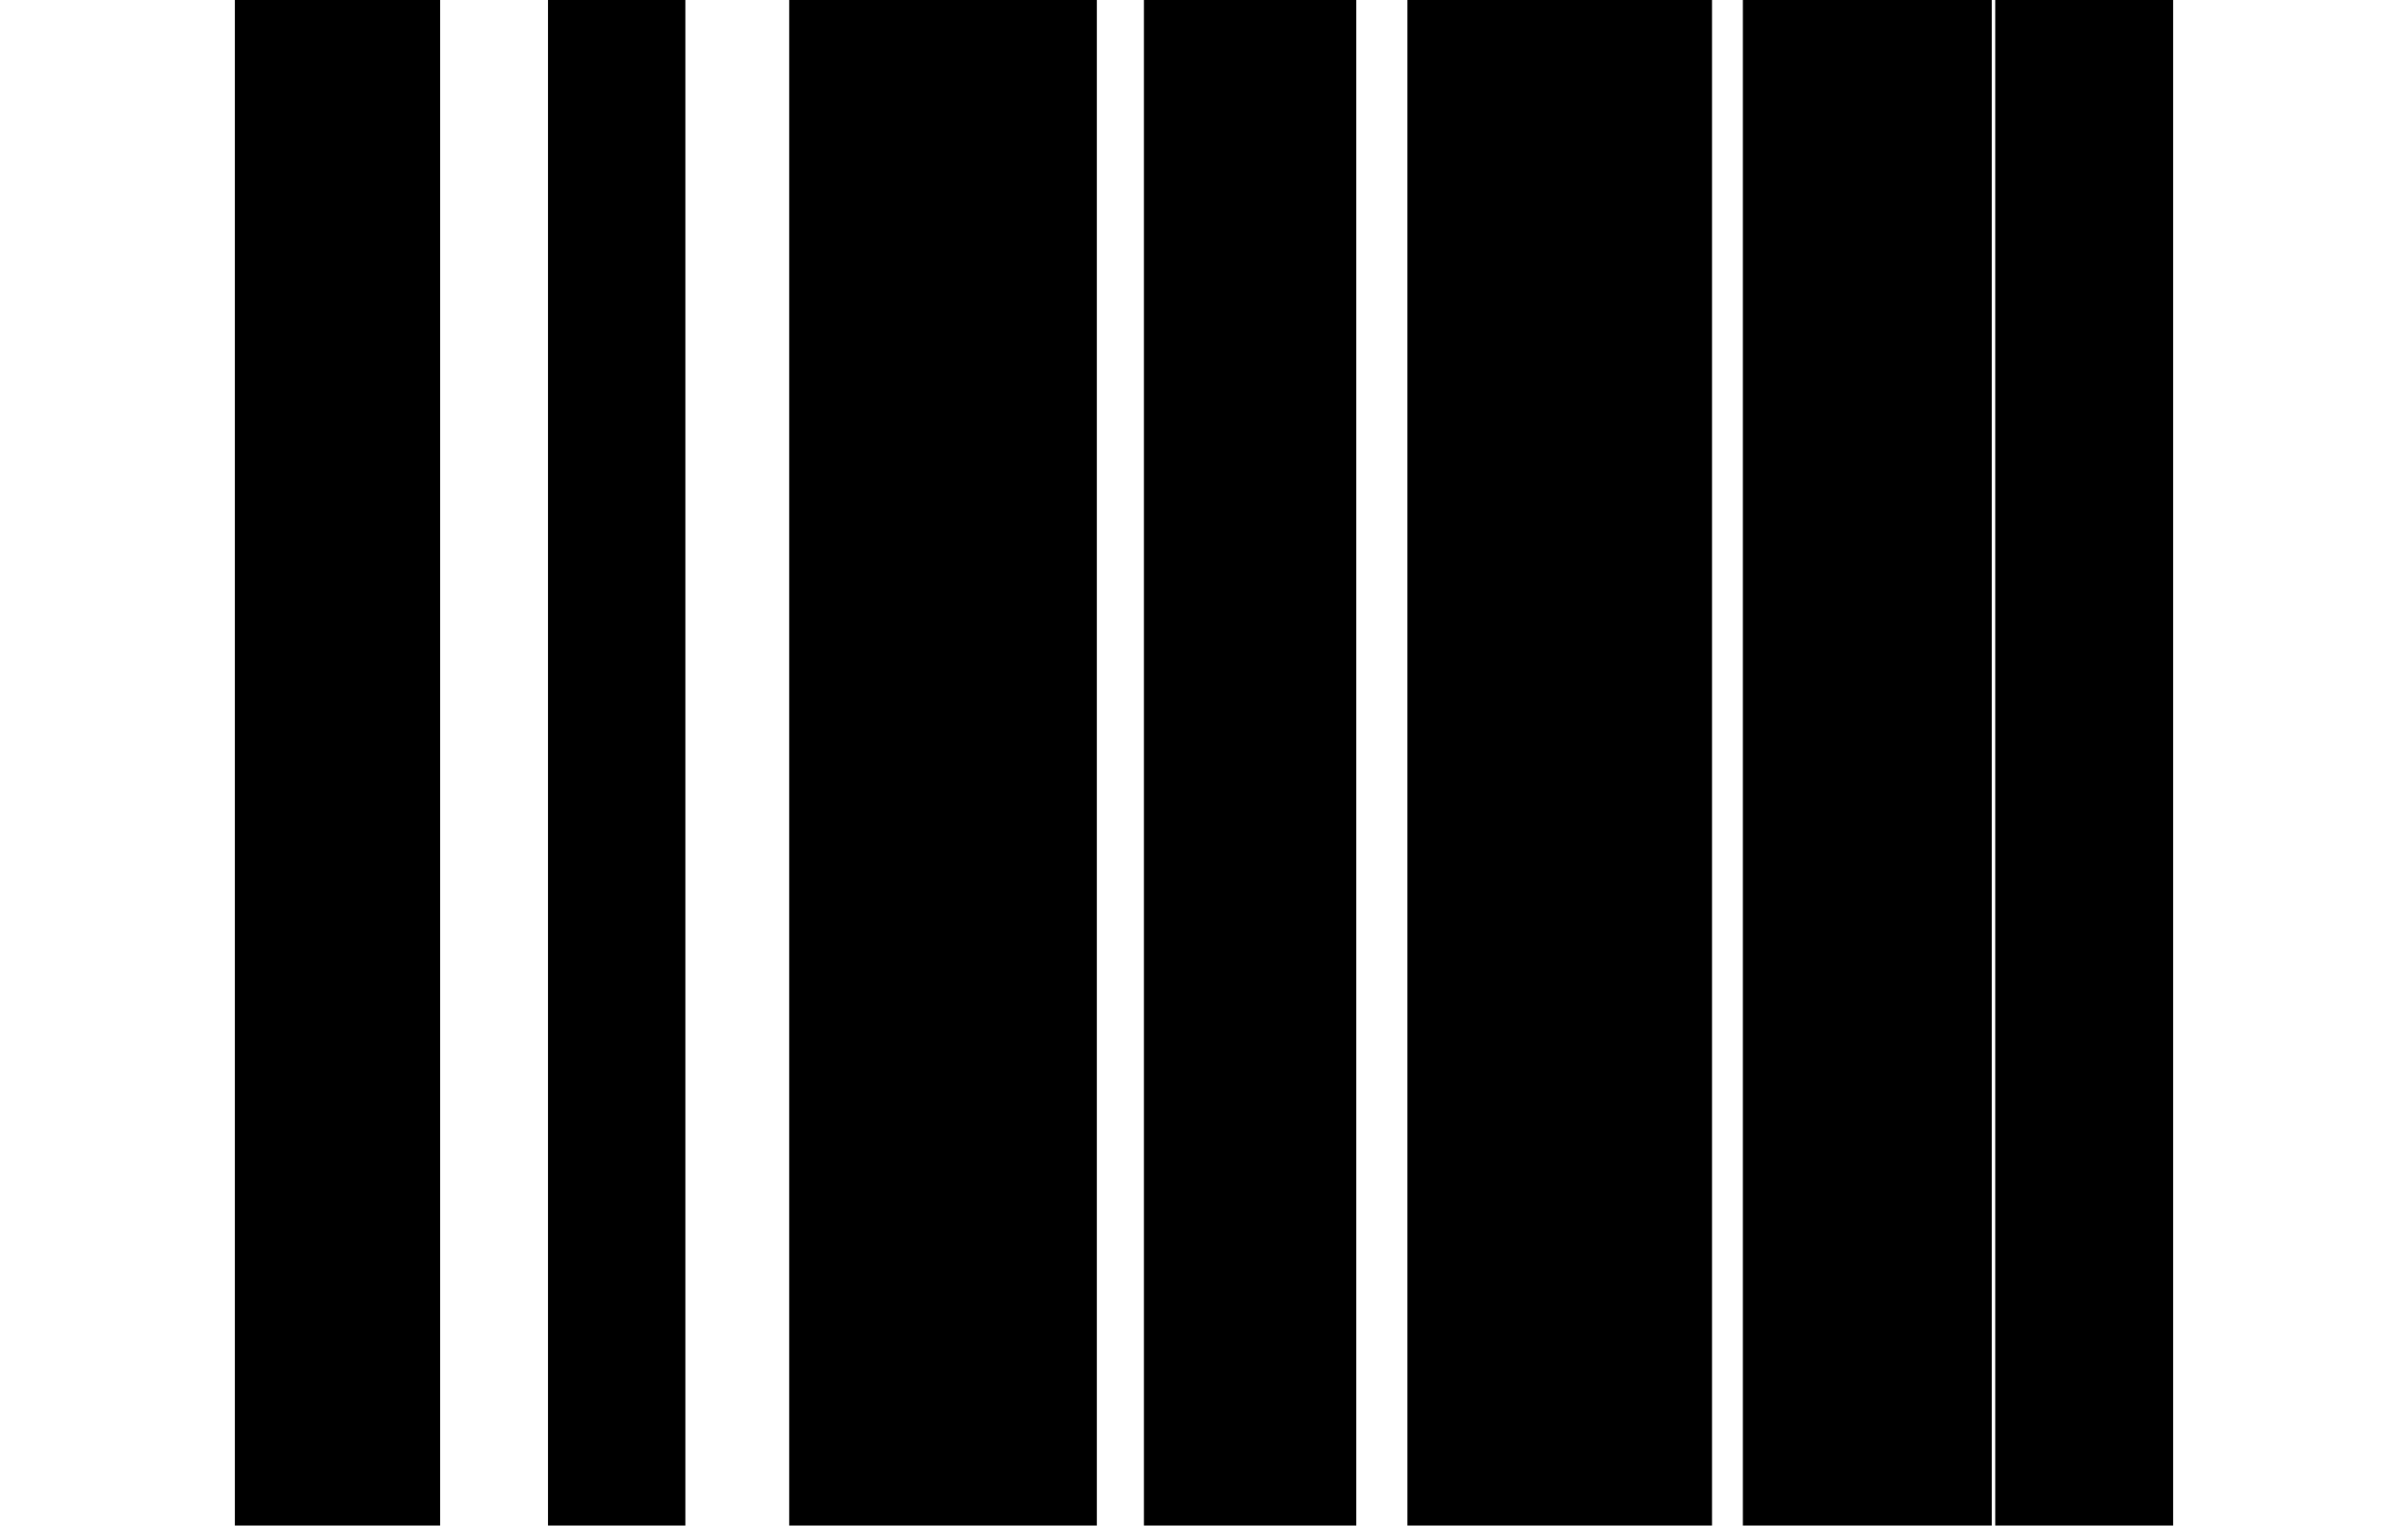 <svg width='51.047px' height='32.334px' direction='ltr' xmlns='http://www.w3.org/2000/svg' version='1.1'>
<g fill-rule='nonzero' transform='scale(1,-1) translate(0,-32.334)'>
<path fill='black' stroke='black' fill-opacity='1.0' stroke-width='1.0' d='
    M 5.479,0.301
    L 8.83,0.301
    L 8.83,32.033
    L 5.479,32.033
    Z
    M 12.117,0.301
    L 14.029,0.301
    L 14.029,32.033
    L 12.117,32.033
    Z
    M 17.23,0.301
    L 22.752,0.301
    L 22.752,32.033
    L 17.23,32.033
    Z
    M 24.75,0.301
    L 28.252,0.301
    L 28.252,32.033
    L 24.75,32.033
    Z
    M 30.336,0.301
    L 35.793,0.301
    L 35.793,32.033
    L 30.336,32.033
    Z
    M 37.447,0.301
    L 41.723,0.301
    L 41.723,32.033
    L 37.447,32.033
    Z
    M 42.797,0.301
    L 45.568,0.301
    L 45.568,32.033
    L 42.797,32.033
    Z
' />
</g>
</svg>